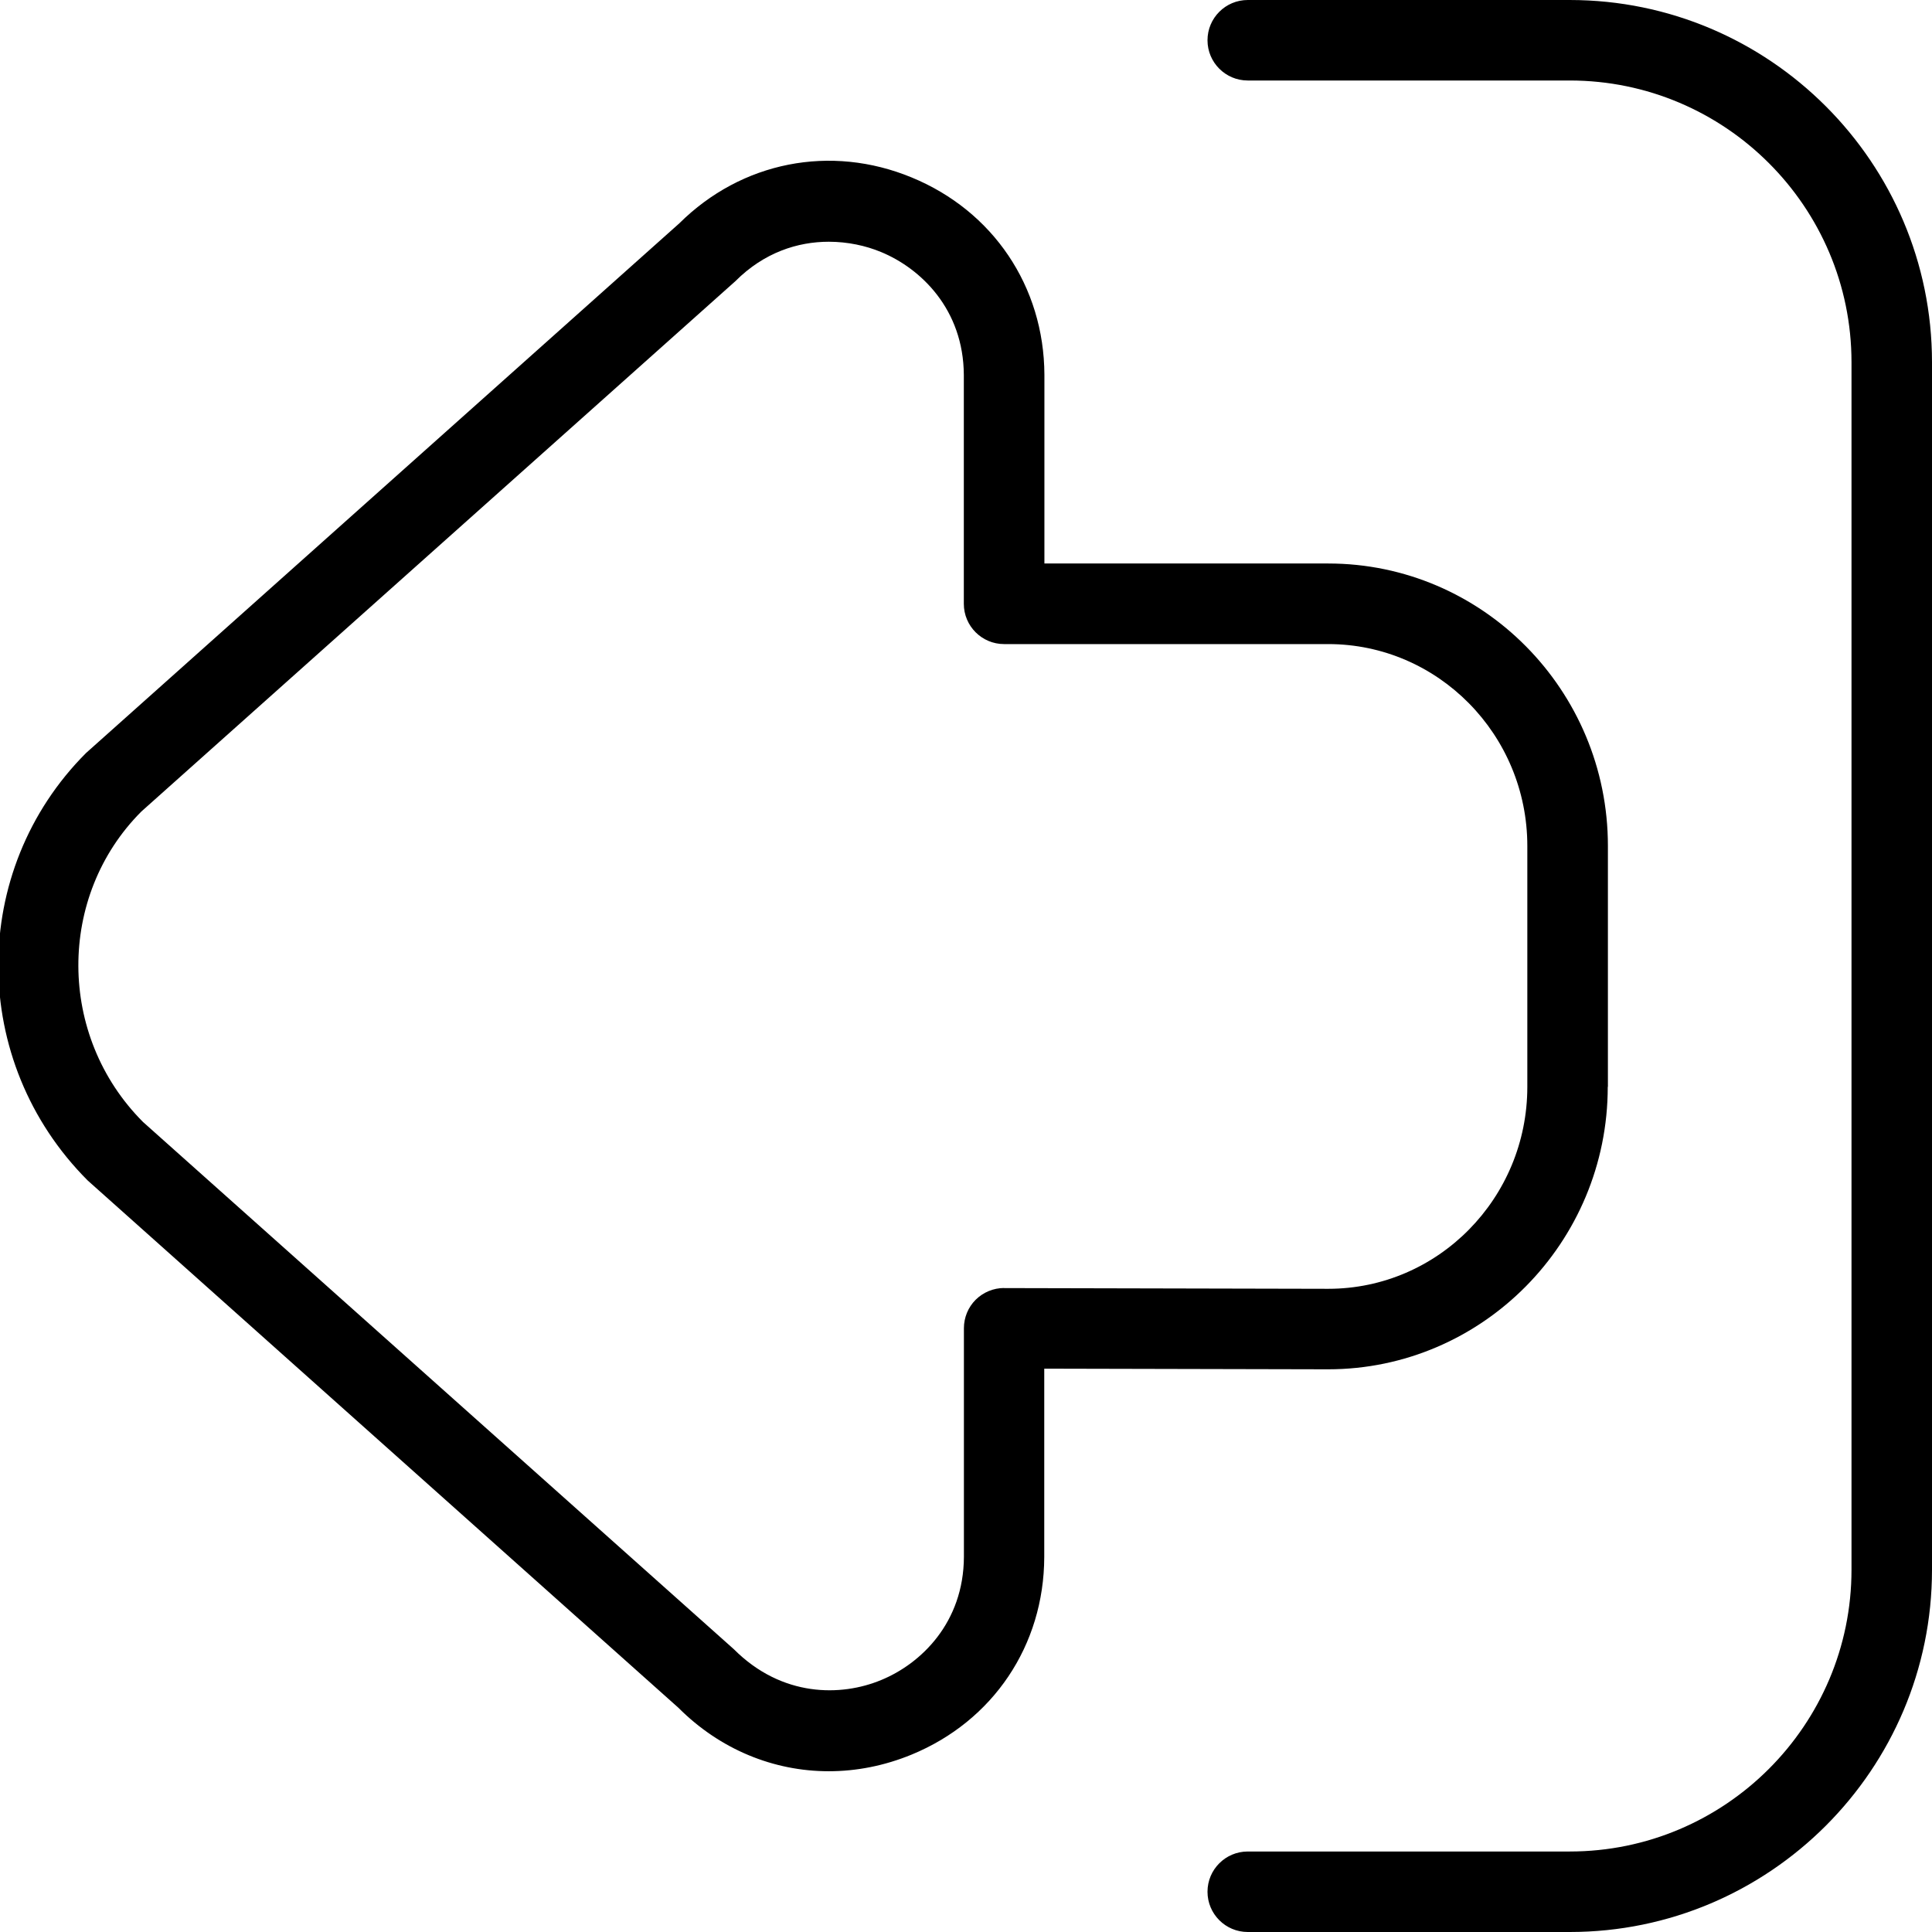 <?xml version="1.0" encoding="UTF-8"?>
<svg xmlns="http://www.w3.org/2000/svg" id="Layer_1" data-name="Layer 1" viewBox="0 0 24 24">
  <path d="M19.974,13.5v-2.992c0-1.935-1.559-3.508-3.474-3.508h-3.526v-2.346c-.005-1.095-.638-2.034-1.65-2.45-1.005-.415-2.112-.197-2.885,.57L1.069,9.354c-1.457,1.458-1.457,3.832,.021,5.311l7.338,6.55c.516,.517,1.182,.788,1.867,.788,.344,0,.692-.068,1.03-.207,1.012-.417,1.644-1.356,1.647-2.454v-2.34l3.526,.008c1.915,0,3.474-1.574,3.474-3.509Zm-7.5,2.5c-.133,0-.26,.053-.354,.146-.094,.094-.146,.221-.146,.354v2.839c-.003,.818-.533,1.328-1.028,1.531-.495,.206-1.232,.216-1.83-.383L1.777,13.938c-1.068-1.069-1.068-2.809-.021-3.857,0,0,7.372-6.582,7.379-6.588,.357-.358,.776-.49,1.16-.49,.236,0,.46,.049,.648,.127,.496,.204,1.026,.713,1.03,1.528v2.843c0,.276,.224,.5,.5,.5h4.026c1.364,0,2.474,1.125,2.474,2.508v2.992c0,1.384-1.109,2.509-2.473,2.509l-4.027-.009ZM24,4.5v15c0,2.481-2.019,4.5-4.5,4.5h-4c-.276,0-.5-.224-.5-.5s.224-.5,.5-.5h4c1.93,0,3.5-1.57,3.5-3.5V4.5c0-1.93-1.57-3.5-3.5-3.5h-4c-.276,0-.5-.224-.5-.5s.224-.5,.5-.5h4c2.481,0,4.5,2.019,4.5,4.5Z"/>
</svg>
